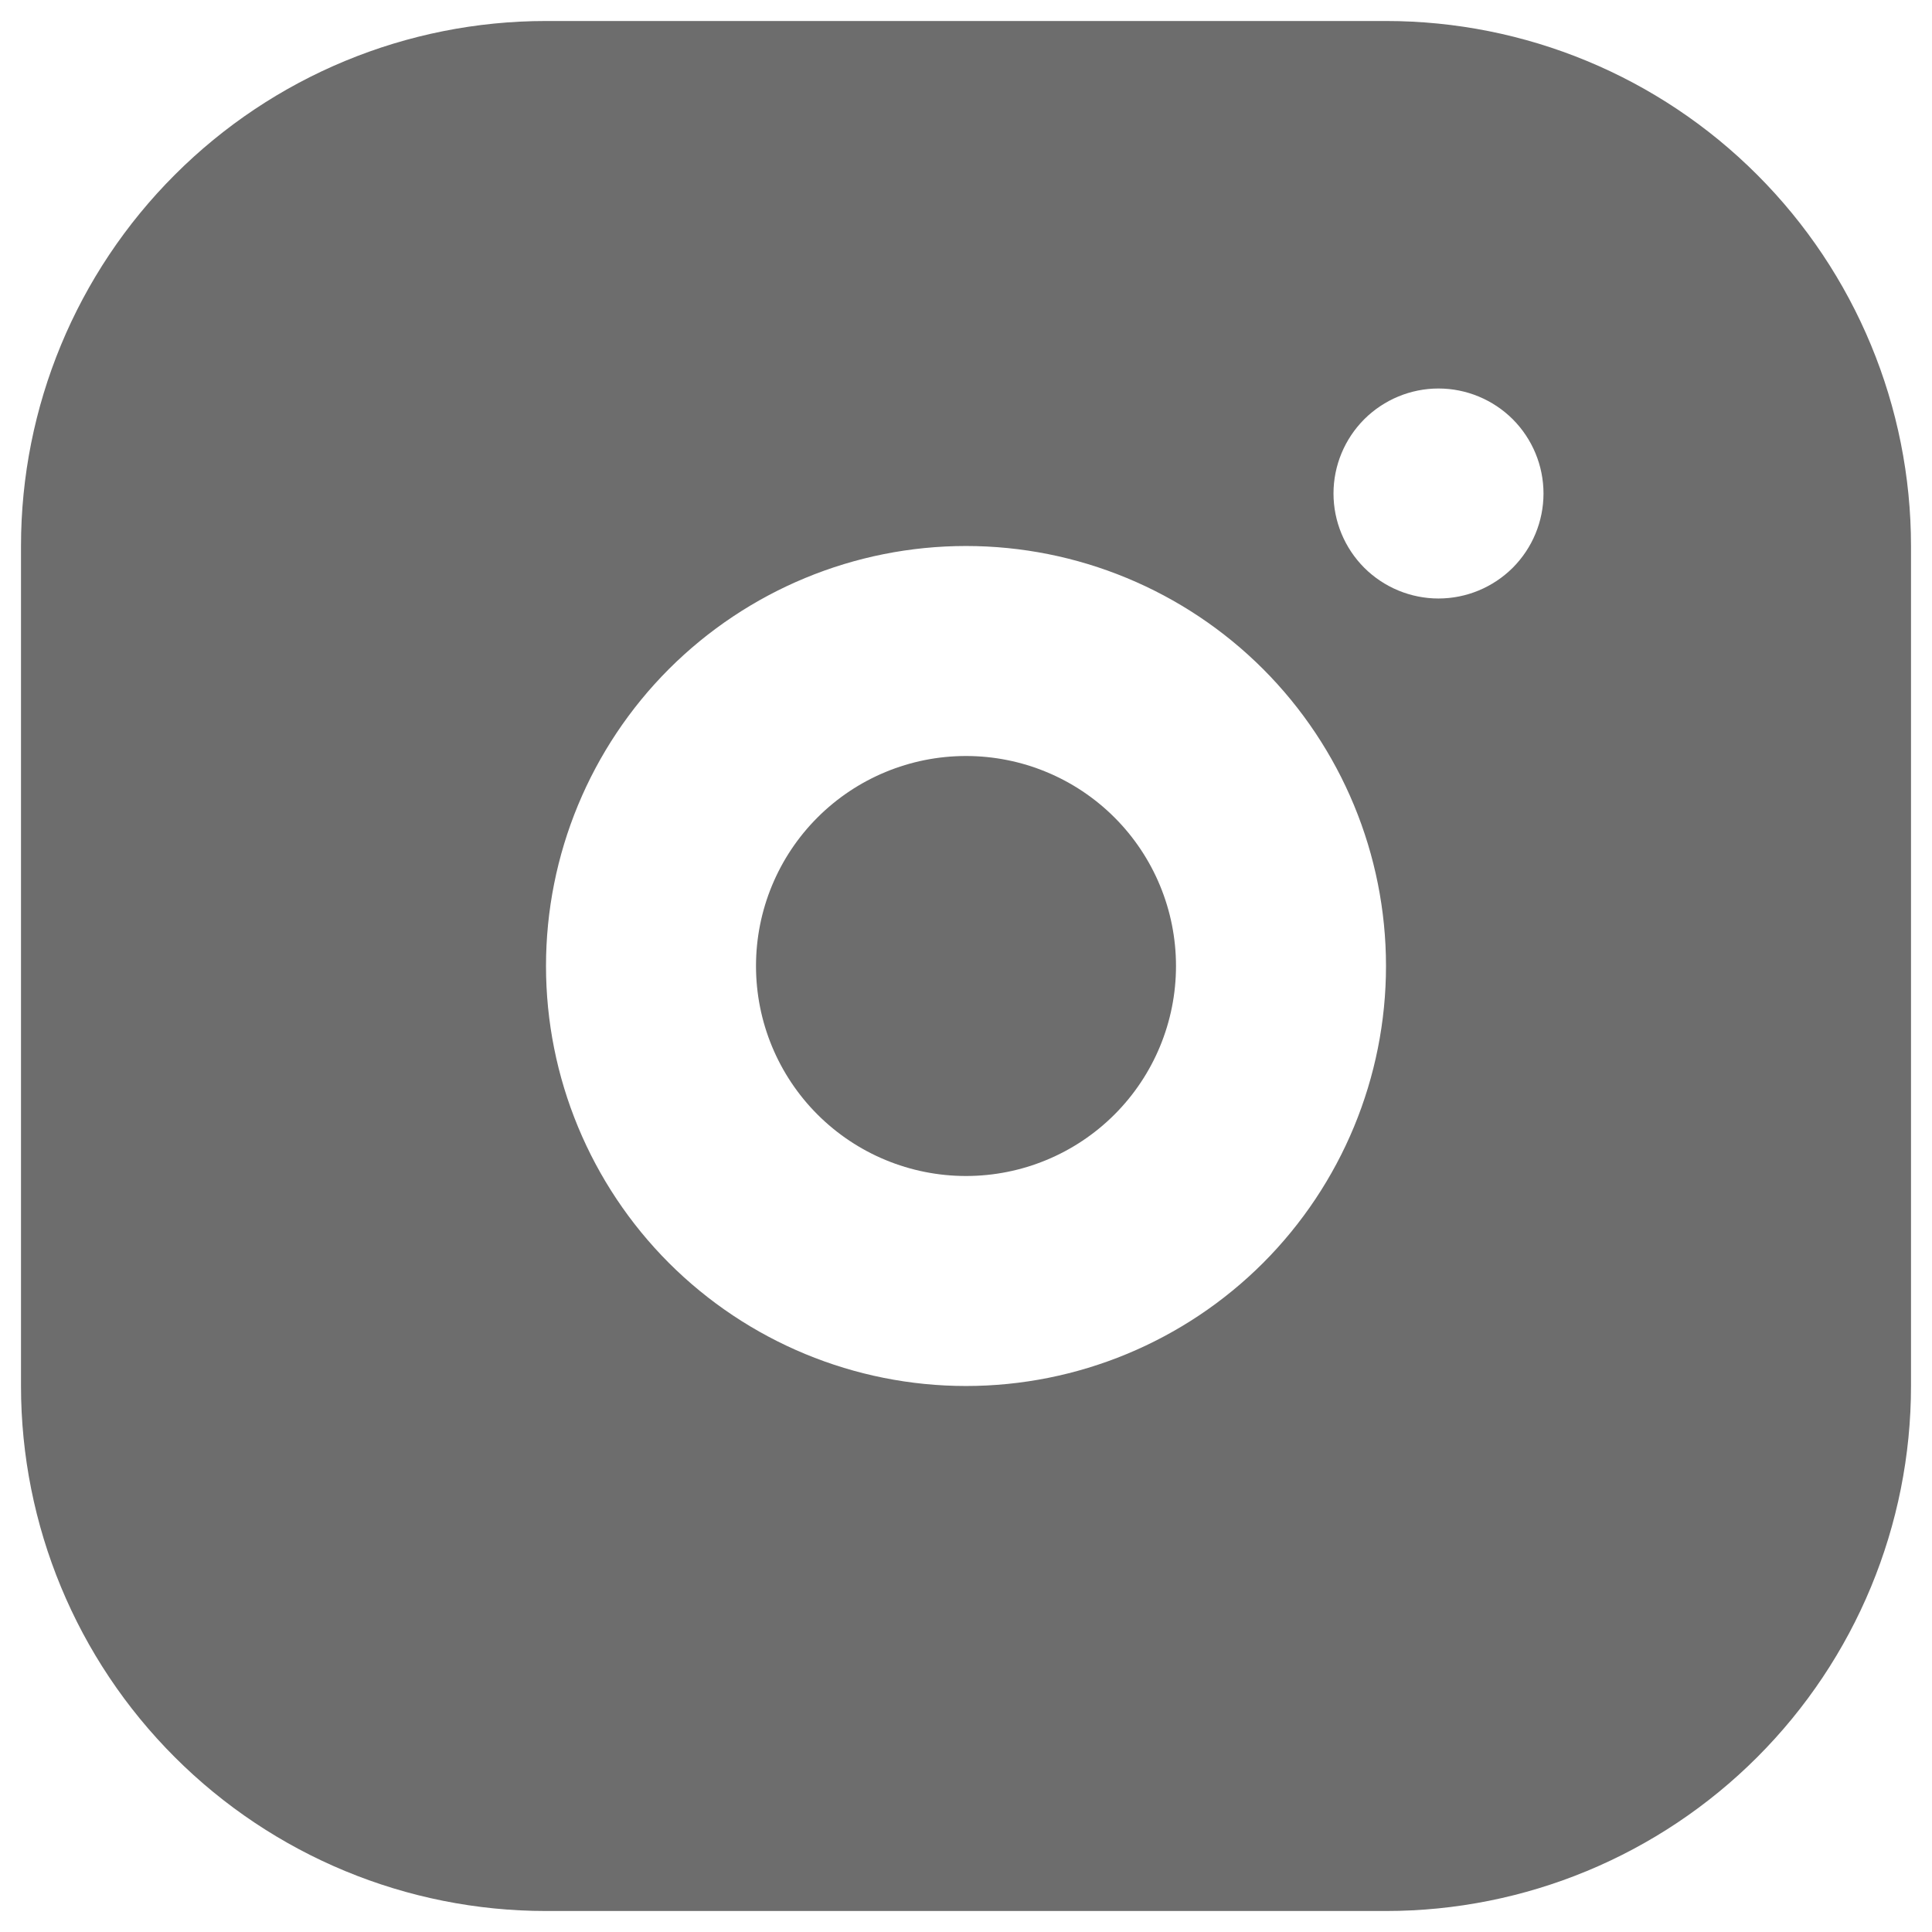 <svg width="23" height="23" viewBox="0 0 23 23" fill="currentColor" xmlns="http://www.w3.org/2000/svg">
<path d="M16.5 0.25C18.158 0.25 19.747 0.908 20.919 2.081C22.091 3.253 22.75 4.842 22.75 6.5V16.5C22.75 18.158 22.091 19.747 20.919 20.919C19.747 22.091 18.158 22.75 16.5 22.75H6.5C4.842 22.75 3.253 22.091 2.081 20.919C0.908 19.747 0.25 18.158 0.25 16.5V6.5C0.25 4.842 0.908 3.253 2.081 2.081C3.253 0.908 4.842 0.25 6.5 0.25H16.5ZM11.5 6.5C10.174 6.5 8.902 7.027 7.964 7.964C7.027 8.902 6.5 10.174 6.5 11.5C6.5 12.826 7.027 14.098 7.964 15.036C8.902 15.973 10.174 16.5 11.5 16.5C12.826 16.5 14.098 15.973 15.036 15.036C15.973 14.098 16.5 12.826 16.5 11.5C16.5 10.174 15.973 8.902 15.036 7.964C14.098 7.027 12.826 6.5 11.5 6.5ZM11.5 9C12.163 9 12.799 9.263 13.268 9.732C13.737 10.201 14 10.837 14 11.5C14 12.163 13.737 12.799 13.268 13.268C12.799 13.737 12.163 14 11.5 14C10.837 14 10.201 13.737 9.732 13.268C9.263 12.799 9 12.163 9 11.5C9 10.837 9.263 10.201 9.732 9.732C10.201 9.263 10.837 9 11.5 9ZM17.125 4.625C16.794 4.625 16.476 4.757 16.241 4.991C16.007 5.226 15.875 5.543 15.875 5.875C15.875 6.207 16.007 6.524 16.241 6.759C16.476 6.993 16.794 7.125 17.125 7.125C17.456 7.125 17.774 6.993 18.009 6.759C18.243 6.524 18.375 6.207 18.375 5.875C18.375 5.543 18.243 5.226 18.009 4.991C17.774 4.757 17.456 4.625 17.125 4.625Z" fill="#6D6D6D"/>
</svg>
